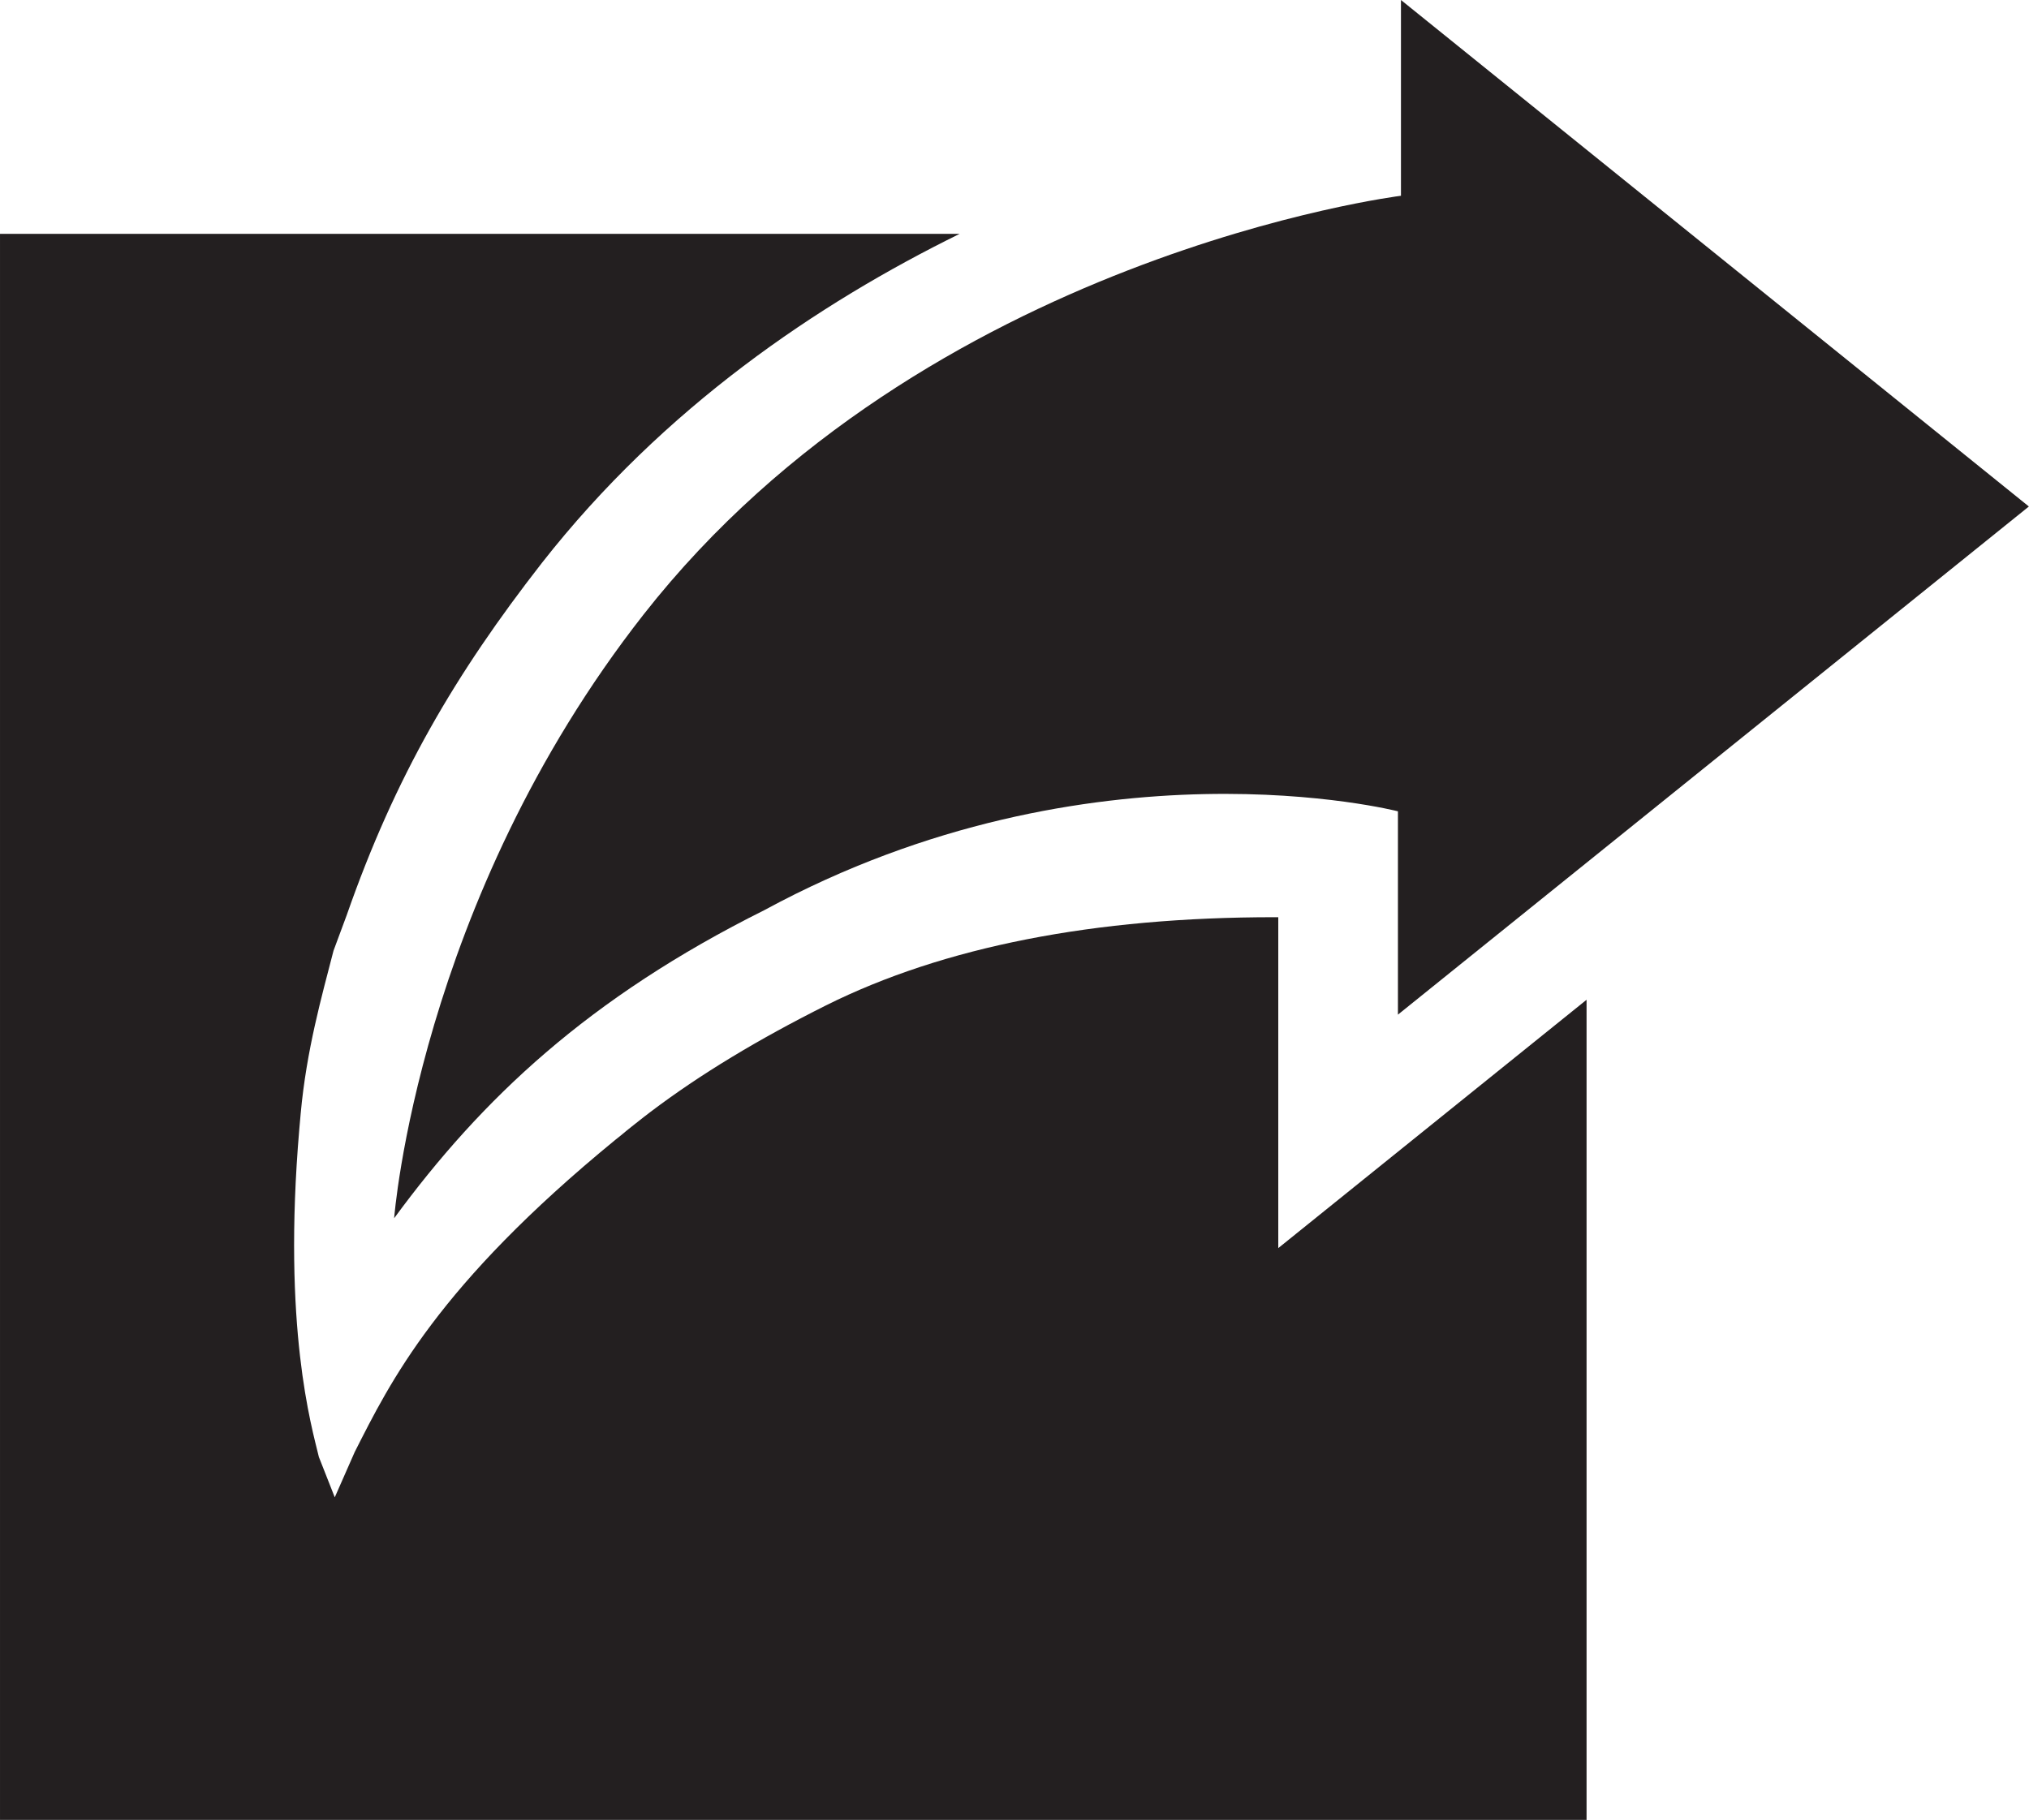 <?xml version="1.0" encoding="utf-8"?>
<!-- Generator: Adobe Illustrator 15.1.0, SVG Export Plug-In . SVG Version: 6.00 Build 0)  -->
<!DOCTYPE svg PUBLIC "-//W3C//DTD SVG 1.1//EN" "http://www.w3.org/Graphics/SVG/1.1/DTD/svg11.dtd">
<svg version="1.1" id="Layer_1" xmlns="http://www.w3.org/2000/svg" xmlns:xlink="http://www.w3.org/1999/xlink" x="0px" y="0px"
	 width="16.092px" height="14.437px" viewBox="386.414 333.075 16.092 14.437"
	 enable-background="new 386.414 333.075 16.092 14.437" xml:space="preserve">
<g id="Layer_1_1_">
</g>
<g id="Layer_2">
	<g>
		<g>
			<g>
				<g>
					<g>
						<path fill="#231F20" d="M396.552,342.976v-2.625c-0.011,0-0.021,0-0.03,0c-1.429,0-2.623,0.234-3.556,0.699
							c-0.541,0.271-0.998,0.547-1.391,0.844l-0.056,0.043c-0.062,0.049-0.123,0.096-0.182,0.146l-0.039,0.031
							c-1.419,1.162-1.79,1.926-2.071,2.48l-0.158,0.359l-0.126-0.32c-0.057-0.238-0.29-1.027-0.155-2.604l0.011-0.123
							c0.046-0.502,0.167-0.928,0.26-1.289l0.105-0.283c0.384-1.1,0.862-1.914,1.549-2.795c0.966-1.232,2.186-2.055,3.312-2.609
							h-7.611v12.582h12.583v-6.506L396.552,342.976z"/>
						<path fill="#231F20" d="M397.525,334.628v-1.553l4.98,4.018l-5.004,4.031v-1.613c0,0-2.426-0.625-5.023,0.783
							c-1.398,0.697-2.245,1.5-2.938,2.445c0,0,0.19-2.508,1.978-4.789C393.755,335.097,397.525,334.628,397.525,334.628z"/>
					</g>
				</g>
			</g>
		</g>
	</g>
</g>
<g id="Layer_3">
</g>
<g id="Layer_12">
</g>
<g id="Layer_4">
</g>
<g id="Layer_8">
</g>
<g id="Layer_9">
</g>
<g id="Layer_10">
</g>
<g id="Layer_7">
</g>
<g id="Layer_6">
</g>
<g id="Layer_5">
</g>
</svg>
